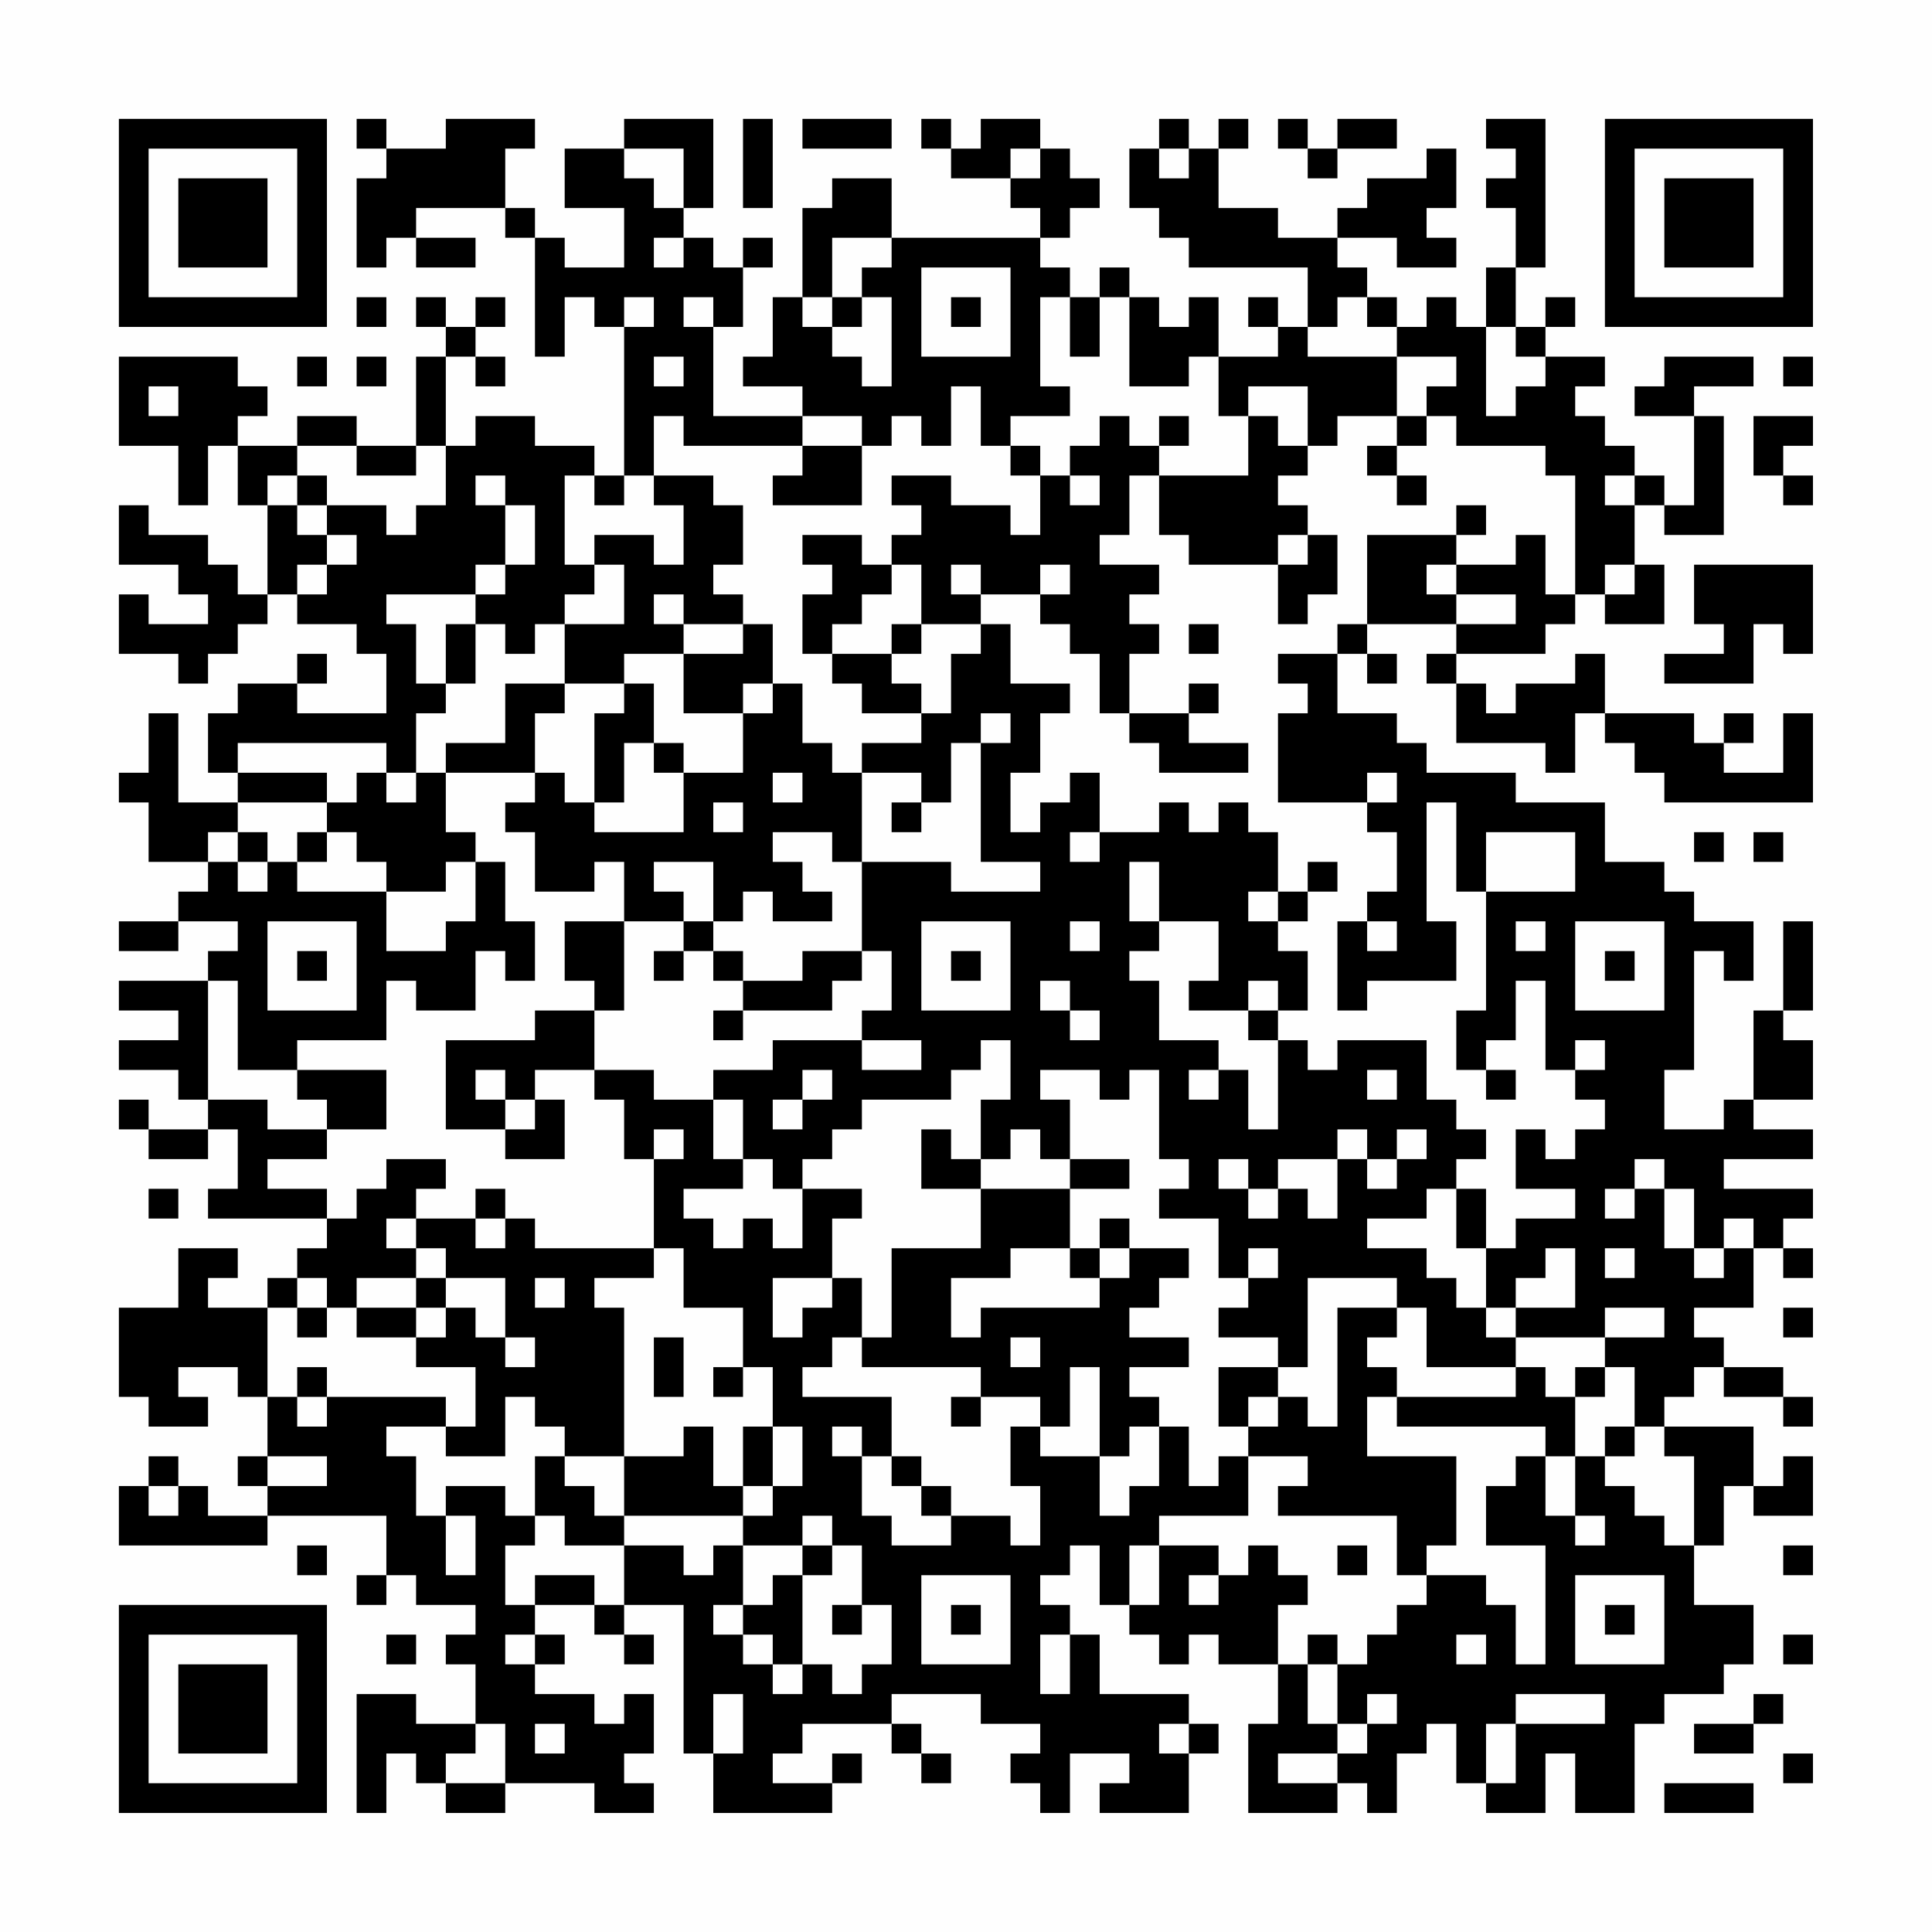 <?xml version="1.0" encoding="UTF-8"?>
<svg xmlns="http://www.w3.org/2000/svg" version="1.1" width="300" height="300" viewBox="0 0 300 300"><rect x="0" y="0" width="300" height="300" fill="#fefefe"/><g transform="scale(4.615)"><g transform="translate(4,4)"><path fill-rule="evenodd" d="M8 0L8 1L9 1L9 2L8 2L8 5L9 5L9 4L10 4L10 5L12 5L12 4L10 4L10 3L13 3L13 4L14 4L14 8L15 8L15 6L16 6L16 7L17 7L17 12L16 12L16 11L14 11L14 10L12 10L12 11L11 11L11 8L12 8L12 9L13 9L13 8L12 8L12 7L13 7L13 6L12 6L12 7L11 7L11 6L10 6L10 7L11 7L11 8L10 8L10 11L8 11L8 10L6 10L6 11L4 11L4 10L5 10L5 9L4 9L4 8L0 8L0 11L2 11L2 13L3 13L3 11L4 11L4 13L5 13L5 16L4 16L4 15L3 15L3 14L1 14L1 13L0 13L0 15L2 15L2 16L3 16L3 17L1 17L1 16L0 16L0 18L2 18L2 19L3 19L3 18L4 18L4 17L5 17L5 16L6 16L6 17L8 17L8 18L9 18L9 20L6 20L6 19L7 19L7 18L6 18L6 19L4 19L4 20L3 20L3 22L4 22L4 23L2 23L2 20L1 20L1 22L0 22L0 23L1 23L1 25L3 25L3 26L2 26L2 27L0 27L0 28L2 28L2 27L4 27L4 28L3 28L3 29L0 29L0 30L2 30L2 31L0 31L0 32L2 32L2 33L3 33L3 34L1 34L1 33L0 33L0 34L1 34L1 35L3 35L3 34L4 34L4 36L3 36L3 37L7 37L7 38L6 38L6 39L5 39L5 40L3 40L3 39L4 39L4 38L2 38L2 40L0 40L0 43L1 43L1 44L3 44L3 43L2 43L2 42L4 42L4 43L5 43L5 45L4 45L4 46L5 46L5 47L3 47L3 46L2 46L2 45L1 45L1 46L0 46L0 48L5 48L5 47L9 47L9 49L8 49L8 50L9 50L9 49L10 49L10 50L12 50L12 51L11 51L11 52L12 52L12 54L10 54L10 53L8 53L8 57L9 57L9 55L10 55L10 56L11 56L11 57L13 57L13 56L16 56L16 57L18 57L18 56L17 56L17 55L18 55L18 53L17 53L17 54L16 54L16 53L14 53L14 52L15 52L15 51L14 51L14 50L16 50L16 51L17 51L17 52L18 52L18 51L17 51L17 50L19 50L19 55L20 55L20 57L24 57L24 56L25 56L25 55L24 55L24 56L22 56L22 55L23 55L23 54L26 54L26 55L27 55L27 56L28 56L28 55L27 55L27 54L26 54L26 53L29 53L29 54L31 54L31 55L30 55L30 56L31 56L31 57L32 57L32 55L34 55L34 56L33 56L33 57L36 57L36 55L37 55L37 54L36 54L36 53L33 53L33 51L32 51L32 50L31 50L31 49L32 49L32 48L33 48L33 50L34 50L34 51L35 51L35 52L36 52L36 51L37 51L37 52L39 52L39 54L38 54L38 57L41 57L41 56L42 56L42 57L43 57L43 55L44 55L44 54L45 54L45 56L46 56L46 57L48 57L48 55L49 55L49 57L51 57L51 54L52 54L52 53L54 53L54 52L55 52L55 50L53 50L53 48L54 48L54 46L55 46L55 47L57 47L57 45L56 45L56 46L55 46L55 44L52 44L52 43L53 43L53 42L54 42L54 43L56 43L56 44L57 44L57 43L56 43L56 42L54 42L54 41L53 41L53 40L55 40L55 38L56 38L56 39L57 39L57 38L56 38L56 37L57 37L57 36L54 36L54 35L57 35L57 34L55 34L55 33L57 33L57 31L56 31L56 30L57 30L57 27L56 27L56 30L55 30L55 33L54 33L54 34L52 34L52 32L53 32L53 28L54 28L54 29L55 29L55 27L53 27L53 26L52 26L52 25L50 25L50 23L47 23L47 22L44 22L44 21L43 21L43 20L41 20L41 18L42 18L42 19L43 19L43 18L42 18L42 17L45 17L45 18L44 18L44 19L45 19L45 21L48 21L48 22L49 22L49 20L50 20L50 21L51 21L51 22L52 22L52 23L57 23L57 20L56 20L56 22L54 22L54 21L55 21L55 20L54 20L54 21L53 21L53 20L50 20L50 18L49 18L49 19L47 19L47 20L46 20L46 19L45 19L45 18L48 18L48 17L49 17L49 16L50 16L50 17L52 17L52 15L51 15L51 13L52 13L52 14L54 14L54 10L53 10L53 9L55 9L55 8L52 8L52 9L51 9L51 10L53 10L53 13L52 13L52 12L51 12L51 11L50 11L50 10L49 10L49 9L50 9L50 8L48 8L48 7L49 7L49 6L48 6L48 7L47 7L47 5L48 5L48 0L46 0L46 1L47 1L47 2L46 2L46 3L47 3L47 5L46 5L46 7L45 7L45 6L44 6L44 7L43 7L43 6L42 6L42 5L41 5L41 4L43 4L43 5L45 5L45 4L44 4L44 3L45 3L45 1L44 1L44 2L42 2L42 3L41 3L41 4L39 4L39 3L37 3L37 1L38 1L38 0L37 0L37 1L36 1L36 0L35 0L35 1L34 1L34 3L35 3L35 4L36 4L36 5L40 5L40 7L39 7L39 6L38 6L38 7L39 7L39 8L37 8L37 6L36 6L36 7L35 7L35 6L34 6L34 5L33 5L33 6L32 6L32 5L31 5L31 4L32 4L32 3L33 3L33 2L32 2L32 1L31 1L31 0L29 0L29 1L28 1L28 0L27 0L27 1L28 1L28 2L30 2L30 3L31 3L31 4L26 4L26 2L24 2L24 3L23 3L23 6L22 6L22 8L21 8L21 9L23 9L23 10L20 10L20 7L21 7L21 5L22 5L22 4L21 4L21 5L20 5L20 4L19 4L19 3L20 3L20 0L17 0L17 1L15 1L15 3L17 3L17 5L15 5L15 4L14 4L14 3L13 3L13 1L14 1L14 0L11 0L11 1L9 1L9 0ZM21 0L21 3L22 3L22 0ZM23 0L23 1L26 1L26 0ZM39 0L39 1L40 1L40 2L41 2L41 1L43 1L43 0L41 0L41 1L40 1L40 0ZM17 1L17 2L18 2L18 3L19 3L19 1ZM30 1L30 2L31 2L31 1ZM35 1L35 2L36 2L36 1ZM18 4L18 5L19 5L19 4ZM24 4L24 6L23 6L23 7L24 7L24 8L25 8L25 9L26 9L26 6L25 6L25 5L26 5L26 4ZM27 5L27 8L30 8L30 5ZM8 6L8 7L9 7L9 6ZM17 6L17 7L18 7L18 6ZM19 6L19 7L20 7L20 6ZM24 6L24 7L25 7L25 6ZM28 6L28 7L29 7L29 6ZM31 6L31 9L32 9L32 10L30 10L30 11L29 11L29 9L28 9L28 11L27 11L27 10L26 10L26 11L25 11L25 10L23 10L23 11L19 11L19 10L18 10L18 12L17 12L17 13L16 13L16 12L15 12L15 15L16 15L16 16L15 16L15 17L14 17L14 18L13 18L13 17L12 17L12 16L13 16L13 15L14 15L14 13L13 13L13 12L12 12L12 13L13 13L13 15L12 15L12 16L9 16L9 17L10 17L10 19L11 19L11 20L10 20L10 22L9 22L9 21L4 21L4 22L7 22L7 23L4 23L4 24L3 24L3 25L4 25L4 26L5 26L5 25L6 25L6 26L9 26L9 28L11 28L11 27L12 27L12 25L13 25L13 27L14 27L14 29L13 29L13 28L12 28L12 30L10 30L10 29L9 29L9 31L6 31L6 32L4 32L4 29L3 29L3 33L5 33L5 34L7 34L7 35L5 35L5 36L7 36L7 37L8 37L8 36L9 36L9 35L11 35L11 36L10 36L10 37L9 37L9 38L10 38L10 39L8 39L8 40L7 40L7 39L6 39L6 40L5 40L5 43L6 43L6 44L7 44L7 43L11 43L11 44L9 44L9 45L10 45L10 47L11 47L11 49L12 49L12 47L11 47L11 46L13 46L13 47L14 47L14 48L13 48L13 50L14 50L14 49L16 49L16 50L17 50L17 48L19 48L19 49L20 49L20 48L21 48L21 50L20 50L20 51L21 51L21 52L22 52L22 53L23 53L23 52L24 52L24 53L25 53L25 52L26 52L26 50L25 50L25 48L24 48L24 47L23 47L23 48L21 48L21 47L22 47L22 46L23 46L23 44L22 44L22 42L21 42L21 40L19 40L19 38L18 38L18 35L19 35L19 34L18 34L18 35L17 35L17 33L16 33L16 32L18 32L18 33L20 33L20 35L21 35L21 36L19 36L19 37L20 37L20 38L21 38L21 37L22 37L22 38L23 38L23 36L25 36L25 37L24 37L24 39L22 39L22 41L23 41L23 40L24 40L24 39L25 39L25 41L24 41L24 42L23 42L23 43L26 43L26 45L25 45L25 44L24 44L24 45L25 45L25 47L26 47L26 48L28 48L28 47L30 47L30 48L31 48L31 46L30 46L30 44L31 44L31 45L33 45L33 47L34 47L34 46L35 46L35 44L36 44L36 46L37 46L37 45L38 45L38 47L35 47L35 48L34 48L34 50L35 50L35 48L37 48L37 49L36 49L36 50L37 50L37 49L38 49L38 48L39 48L39 49L40 49L40 50L39 50L39 52L40 52L40 54L41 54L41 55L39 55L39 56L41 56L41 55L42 55L42 54L43 54L43 53L42 53L42 54L41 54L41 52L42 52L42 51L43 51L43 50L44 50L44 49L46 49L46 50L47 50L47 52L48 52L48 48L46 48L46 46L47 46L47 45L48 45L48 47L49 47L49 48L50 48L50 47L49 47L49 45L50 45L50 46L51 46L51 47L52 47L52 48L53 48L53 45L52 45L52 44L51 44L51 42L50 42L50 41L52 41L52 40L50 40L50 41L47 41L47 40L49 40L49 38L48 38L48 39L47 39L47 40L46 40L46 38L47 38L47 37L49 37L49 36L47 36L47 34L48 34L48 35L49 35L49 34L50 34L50 33L49 33L49 32L50 32L50 31L49 31L49 32L48 32L48 29L47 29L47 31L46 31L46 32L45 32L45 30L46 30L46 26L49 26L49 24L46 24L46 26L45 26L45 23L44 23L44 27L45 27L45 29L42 29L42 30L41 30L41 27L42 27L42 28L43 28L43 27L42 27L42 26L43 26L43 24L42 24L42 23L43 23L43 22L42 22L42 23L39 23L39 20L40 20L40 19L39 19L39 18L41 18L41 17L42 17L42 14L45 14L45 15L44 15L44 16L45 16L45 17L47 17L47 16L45 16L45 15L47 15L47 14L48 14L48 16L49 16L49 12L48 12L48 11L45 11L45 10L44 10L44 9L45 9L45 8L43 8L43 7L42 7L42 6L41 6L41 7L40 7L40 8L43 8L43 10L41 10L41 11L40 11L40 9L38 9L38 10L37 10L37 8L36 8L36 9L34 9L34 6L33 6L33 8L32 8L32 6ZM46 7L46 10L47 10L47 9L48 9L48 8L47 8L47 7ZM6 8L6 9L7 9L7 8ZM8 8L8 9L9 9L9 8ZM18 8L18 9L19 9L19 8ZM56 8L56 9L57 9L57 8ZM1 9L1 10L2 10L2 9ZM33 10L33 11L32 11L32 12L31 12L31 11L30 11L30 12L31 12L31 14L30 14L30 13L28 13L28 12L26 12L26 13L27 13L27 14L26 14L26 15L25 15L25 14L23 14L23 15L24 15L24 16L23 16L23 18L24 18L24 19L25 19L25 20L27 20L27 21L25 21L25 22L24 22L24 21L23 21L23 19L22 19L22 17L21 17L21 16L20 16L20 15L21 15L21 13L20 13L20 12L18 12L18 13L19 13L19 15L18 15L18 14L16 14L16 15L17 15L17 17L15 17L15 19L13 19L13 21L11 21L11 22L10 22L10 23L9 23L9 22L8 22L8 23L7 23L7 24L6 24L6 25L7 25L7 24L8 24L8 25L9 25L9 26L11 26L11 25L12 25L12 24L11 24L11 22L14 22L14 23L13 23L13 24L14 24L14 26L16 26L16 25L17 25L17 27L15 27L15 29L16 29L16 30L14 30L14 31L11 31L11 34L13 34L13 35L15 35L15 33L14 33L14 32L16 32L16 30L17 30L17 27L19 27L19 28L18 28L18 29L19 29L19 28L20 28L20 29L21 29L21 30L20 30L20 31L21 31L21 30L24 30L24 29L25 29L25 28L26 28L26 30L25 30L25 31L22 31L22 32L20 32L20 33L21 33L21 35L22 35L22 36L23 36L23 35L24 35L24 34L25 34L25 33L28 33L28 32L29 32L29 31L30 31L30 33L29 33L29 35L28 35L28 34L27 34L27 36L29 36L29 38L26 38L26 41L25 41L25 42L29 42L29 43L28 43L28 44L29 44L29 43L31 43L31 44L32 44L32 42L33 42L33 45L34 45L34 44L35 44L35 43L34 43L34 42L36 42L36 41L34 41L34 40L35 40L35 39L36 39L36 38L34 38L34 37L33 37L33 38L32 38L32 36L34 36L34 35L32 35L32 33L31 33L31 32L33 32L33 33L34 33L34 32L35 32L35 35L36 35L36 36L35 36L35 37L37 37L37 39L38 39L38 40L37 40L37 41L39 41L39 42L37 42L37 44L38 44L38 45L40 45L40 46L39 46L39 47L43 47L43 49L44 49L44 48L45 48L45 45L42 45L42 43L43 43L43 44L48 44L48 45L49 45L49 43L50 43L50 42L49 42L49 43L48 43L48 42L47 42L47 41L46 41L46 40L45 40L45 39L44 39L44 38L42 38L42 37L44 37L44 36L45 36L45 38L46 38L46 36L45 36L45 35L46 35L46 34L45 34L45 33L44 33L44 31L41 31L41 32L40 32L40 31L39 31L39 30L40 30L40 28L39 28L39 27L40 27L40 26L41 26L41 25L40 25L40 26L39 26L39 24L38 24L38 23L37 23L37 24L36 24L36 23L35 23L35 24L33 24L33 22L32 22L32 23L31 23L31 24L30 24L30 22L31 22L31 20L32 20L32 19L30 19L30 17L29 17L29 16L31 16L31 17L32 17L32 18L33 18L33 20L34 20L34 21L35 21L35 22L38 22L38 21L36 21L36 20L37 20L37 19L36 19L36 20L34 20L34 18L35 18L35 17L34 17L34 16L35 16L35 15L33 15L33 14L34 14L34 12L35 12L35 14L36 14L36 15L39 15L39 17L40 17L40 16L41 16L41 14L40 14L40 13L39 13L39 12L40 12L40 11L39 11L39 10L38 10L38 12L35 12L35 11L36 11L36 10L35 10L35 11L34 11L34 10ZM43 10L43 11L42 11L42 12L43 12L43 13L44 13L44 12L43 12L43 11L44 11L44 10ZM55 10L55 12L56 12L56 13L57 13L57 12L56 12L56 11L57 11L57 10ZM6 11L6 12L5 12L5 13L6 13L6 14L7 14L7 15L6 15L6 16L7 16L7 15L8 15L8 14L7 14L7 13L9 13L9 14L10 14L10 13L11 13L11 11L10 11L10 12L8 12L8 11ZM23 11L23 12L22 12L22 13L25 13L25 11ZM6 12L6 13L7 13L7 12ZM32 12L32 13L33 13L33 12ZM50 12L50 13L51 13L51 12ZM45 13L45 14L46 14L46 13ZM39 14L39 15L40 15L40 14ZM26 15L26 16L25 16L25 17L24 17L24 18L26 18L26 19L27 19L27 20L28 20L28 18L29 18L29 17L27 17L27 15ZM28 15L28 16L29 16L29 15ZM31 15L31 16L32 16L32 15ZM50 15L50 16L51 16L51 15ZM53 15L53 17L54 17L54 18L52 18L52 19L55 19L55 17L56 17L56 18L57 18L57 15ZM18 16L18 17L19 17L19 18L17 18L17 19L15 19L15 20L14 20L14 22L15 22L15 23L16 23L16 24L19 24L19 22L21 22L21 20L22 20L22 19L21 19L21 20L19 20L19 18L21 18L21 17L19 17L19 16ZM11 17L11 19L12 19L12 17ZM26 17L26 18L27 18L27 17ZM36 17L36 18L37 18L37 17ZM17 19L17 20L16 20L16 23L17 23L17 21L18 21L18 22L19 22L19 21L18 21L18 19ZM29 20L29 21L28 21L28 23L27 23L27 22L25 22L25 25L24 25L24 24L22 24L22 25L23 25L23 26L24 26L24 27L22 27L22 26L21 26L21 27L20 27L20 25L18 25L18 26L19 26L19 27L20 27L20 28L21 28L21 29L23 29L23 28L25 28L25 25L28 25L28 26L31 26L31 25L29 25L29 21L30 21L30 20ZM22 22L22 23L23 23L23 22ZM20 23L20 24L21 24L21 23ZM26 23L26 24L27 24L27 23ZM4 24L4 25L5 25L5 24ZM32 24L32 25L33 25L33 24ZM53 24L53 25L54 25L54 24ZM55 24L55 25L56 25L56 24ZM34 25L34 27L35 27L35 28L34 28L34 29L35 29L35 31L37 31L37 32L36 32L36 33L37 33L37 32L38 32L38 34L39 34L39 31L38 31L38 30L39 30L39 29L38 29L38 30L36 30L36 29L37 29L37 27L35 27L35 25ZM38 26L38 27L39 27L39 26ZM5 27L5 30L8 30L8 27ZM27 27L27 30L30 30L30 27ZM32 27L32 28L33 28L33 27ZM47 27L47 28L48 28L48 27ZM49 27L49 30L52 30L52 27ZM6 28L6 29L7 29L7 28ZM28 28L28 29L29 29L29 28ZM50 28L50 29L51 29L51 28ZM31 29L31 30L32 30L32 31L33 31L33 30L32 30L32 29ZM25 31L25 32L27 32L27 31ZM6 32L6 33L7 33L7 34L9 34L9 32ZM12 32L12 33L13 33L13 34L14 34L14 33L13 33L13 32ZM23 32L23 33L22 33L22 34L23 34L23 33L24 33L24 32ZM42 32L42 33L43 33L43 32ZM46 32L46 33L47 33L47 32ZM30 34L30 35L29 35L29 36L32 36L32 35L31 35L31 34ZM41 34L41 35L39 35L39 36L38 36L38 35L37 35L37 36L38 36L38 37L39 37L39 36L40 36L40 37L41 37L41 35L42 35L42 36L43 36L43 35L44 35L44 34L43 34L43 35L42 35L42 34ZM51 35L51 36L50 36L50 37L51 37L51 36L52 36L52 38L53 38L53 39L54 39L54 38L55 38L55 37L54 37L54 38L53 38L53 36L52 36L52 35ZM1 36L1 37L2 37L2 36ZM12 36L12 37L10 37L10 38L11 38L11 39L10 39L10 40L8 40L8 41L10 41L10 42L12 42L12 44L11 44L11 45L13 45L13 43L14 43L14 44L15 44L15 45L14 45L14 47L15 47L15 48L17 48L17 47L21 47L21 46L22 46L22 44L21 44L21 46L20 46L20 44L19 44L19 45L17 45L17 40L16 40L16 39L18 39L18 38L14 38L14 37L13 37L13 36ZM12 37L12 38L13 38L13 37ZM30 38L30 39L28 39L28 41L29 41L29 40L33 40L33 39L34 39L34 38L33 38L33 39L32 39L32 38ZM38 38L38 39L39 39L39 38ZM50 38L50 39L51 39L51 38ZM11 39L11 40L10 40L10 41L11 41L11 40L12 40L12 41L13 41L13 42L14 42L14 41L13 41L13 39ZM14 39L14 40L15 40L15 39ZM40 39L40 42L39 42L39 43L38 43L38 44L39 44L39 43L40 43L40 44L41 44L41 40L43 40L43 41L42 41L42 42L43 42L43 43L47 43L47 42L44 42L44 40L43 40L43 39ZM6 40L6 41L7 41L7 40ZM56 40L56 41L57 41L57 40ZM18 41L18 43L19 43L19 41ZM30 41L30 42L31 42L31 41ZM6 42L6 43L7 43L7 42ZM20 42L20 43L21 43L21 42ZM50 44L50 45L51 45L51 44ZM5 45L5 46L7 46L7 45ZM15 45L15 46L16 46L16 47L17 47L17 45ZM26 45L26 46L27 46L27 47L28 47L28 46L27 46L27 45ZM1 46L1 47L2 47L2 46ZM6 48L6 49L7 49L7 48ZM23 48L23 49L22 49L22 50L21 50L21 51L22 51L22 52L23 52L23 49L24 49L24 48ZM41 48L41 49L42 49L42 48ZM56 48L56 49L57 49L57 48ZM27 49L27 52L30 52L30 49ZM49 49L49 52L52 52L52 49ZM24 50L24 51L25 51L25 50ZM28 50L28 51L29 51L29 50ZM50 50L50 51L51 51L51 50ZM9 51L9 52L10 52L10 51ZM13 51L13 52L14 52L14 51ZM31 51L31 53L32 53L32 51ZM40 51L40 52L41 52L41 51ZM45 51L45 52L46 52L46 51ZM56 51L56 52L57 52L57 51ZM20 53L20 55L21 55L21 53ZM47 53L47 54L46 54L46 56L47 56L47 54L50 54L50 53ZM55 53L55 54L53 54L53 55L55 55L55 54L56 54L56 53ZM12 54L12 55L11 55L11 56L13 56L13 54ZM14 54L14 55L15 55L15 54ZM35 54L35 55L36 55L36 54ZM56 55L56 56L57 56L57 55ZM52 56L52 57L55 57L55 56ZM0 0L0 7L7 7L7 0ZM1 1L1 6L6 6L6 1ZM2 2L2 5L5 5L5 2ZM50 0L50 7L57 7L57 0ZM51 1L51 6L56 6L56 1ZM52 2L52 5L55 5L55 2ZM0 50L0 57L7 57L7 50ZM1 51L1 56L6 56L6 51ZM2 52L2 55L5 55L5 52Z" fill="#000000"/></g></g></svg>
